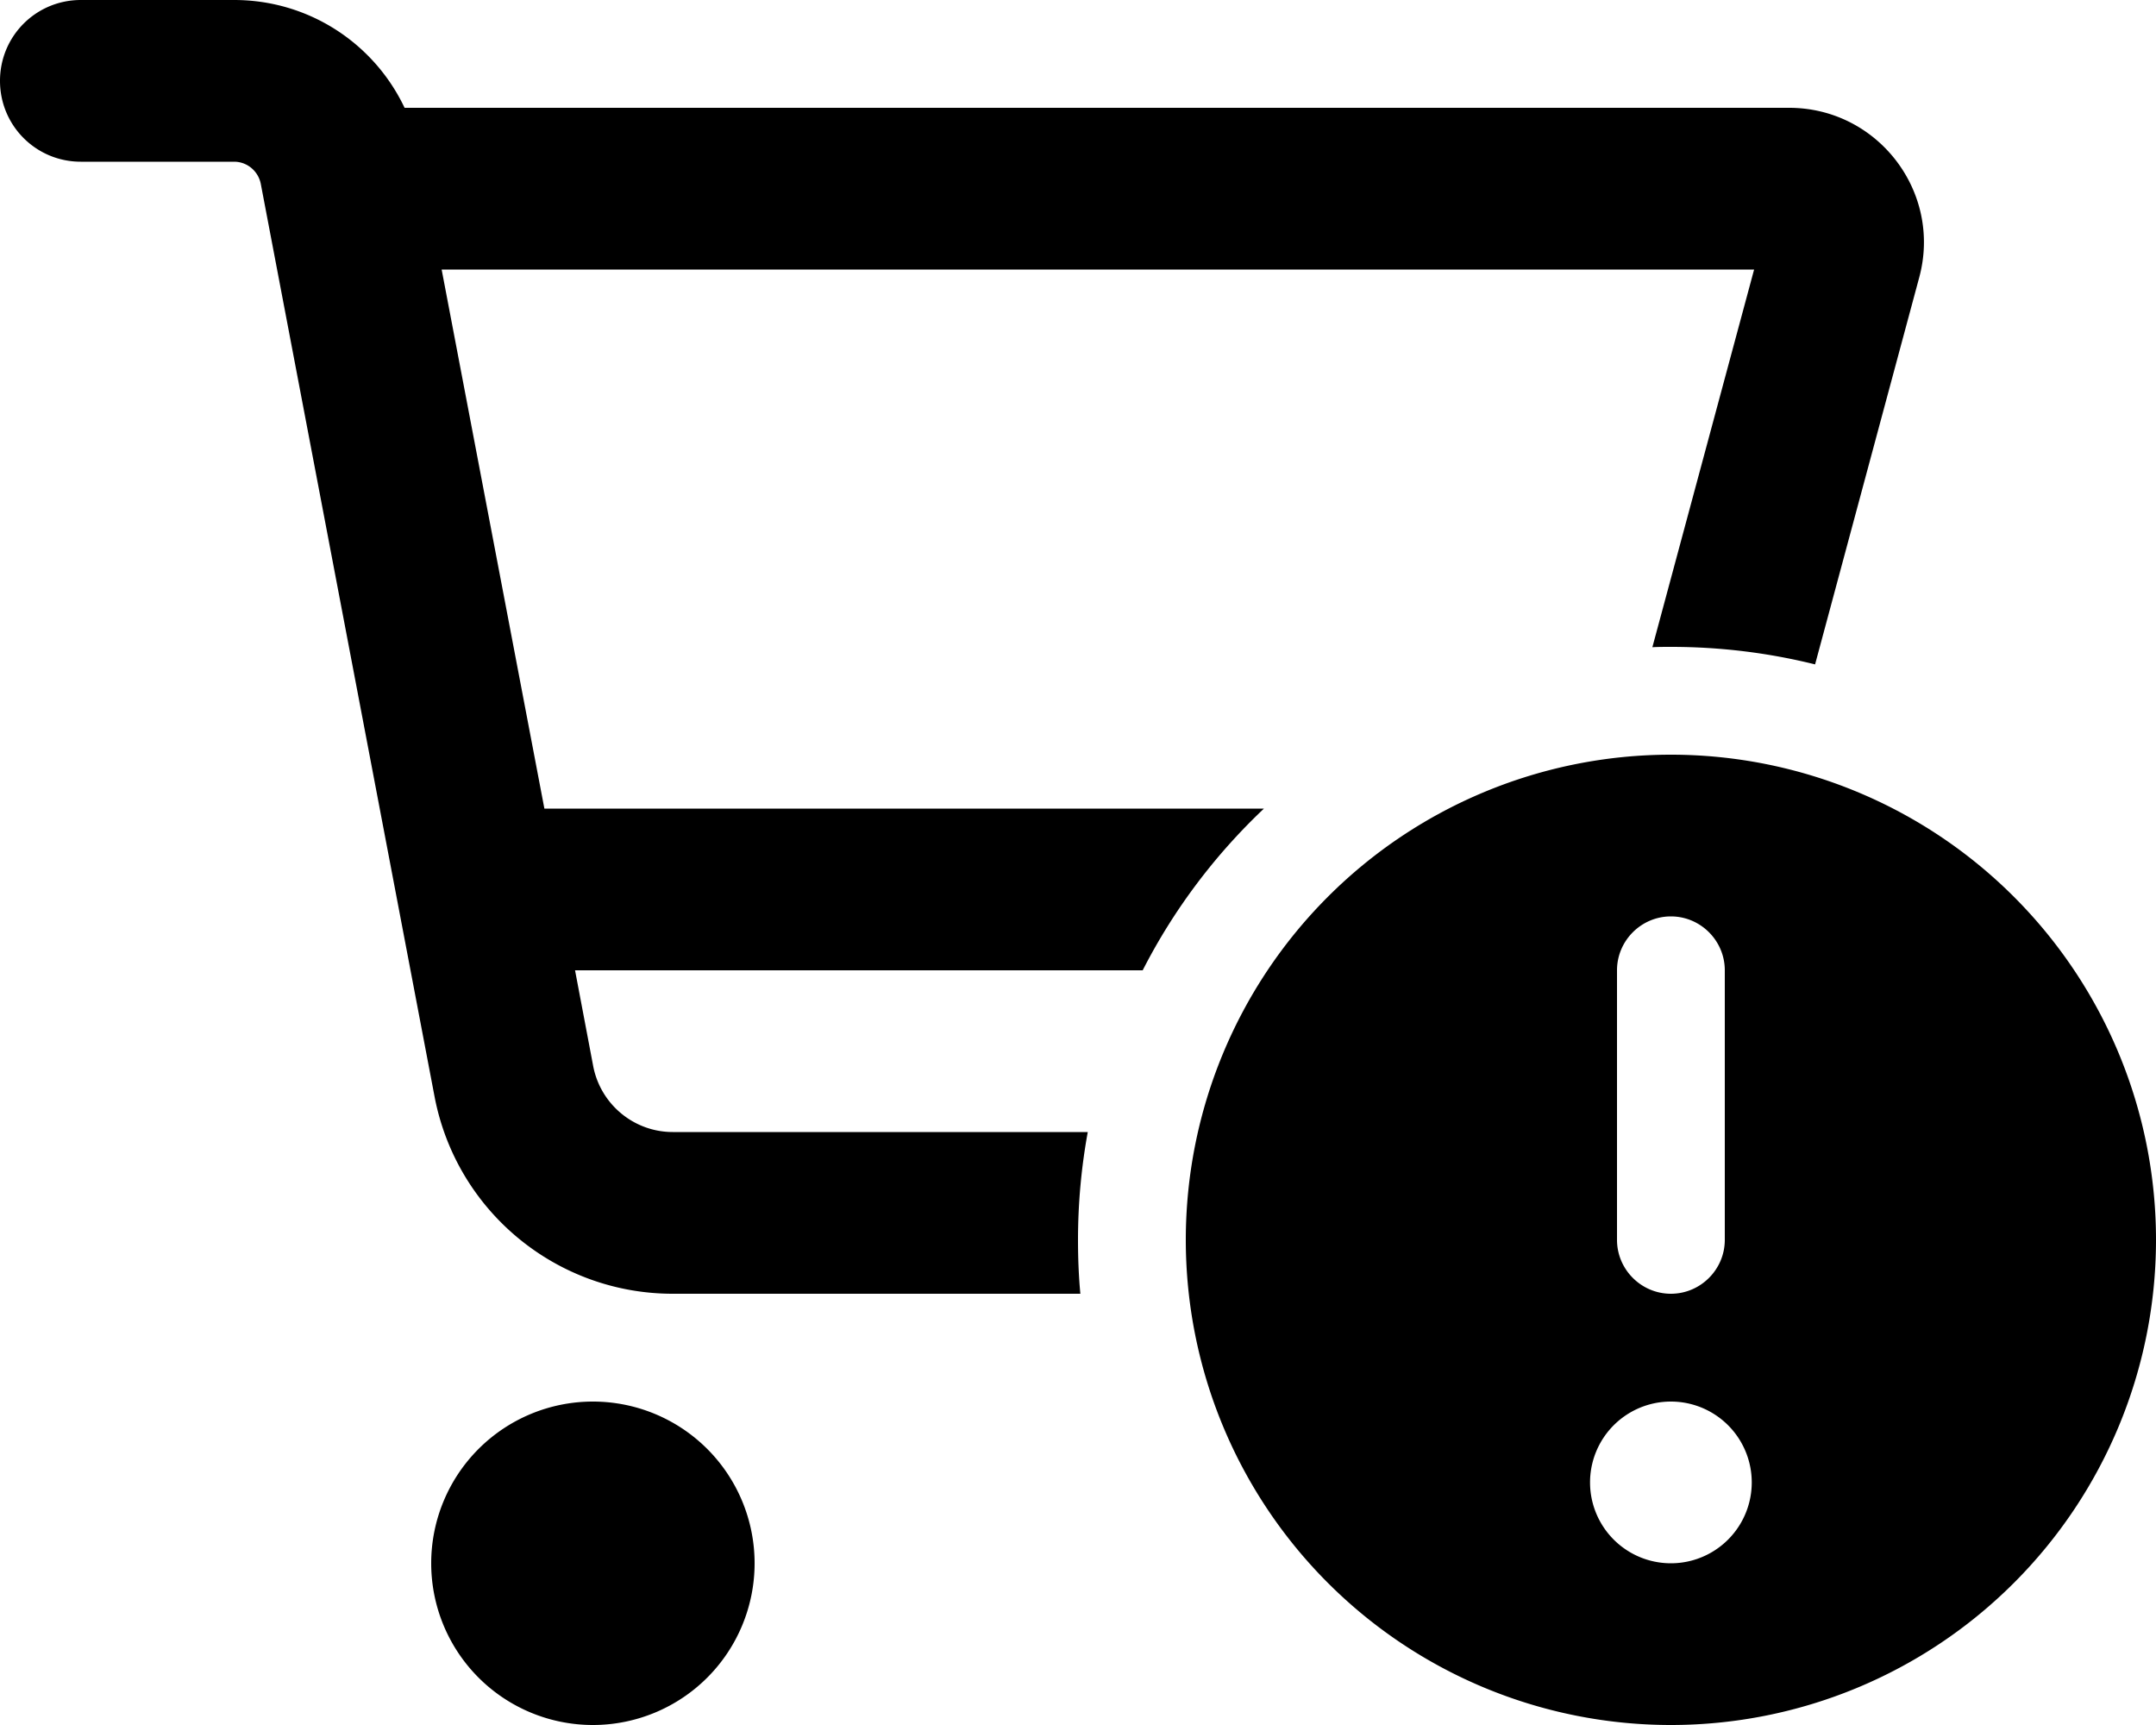 <svg xmlns="http://www.w3.org/2000/svg"
     viewBox="0 0 640 512"><!--! Font Awesome Pro 6.5.1 by @fontawesome - https://fontawesome.com License - https://fontawesome.com/license (Commercial License) Copyright 2023 Fonticons, Inc. -->
    <path d="M24 0C10.7 0 0 10.7 0 24S10.7 48 24 48H69.5c3.8 0 7.1 2.7 7.9 6.5l51.6 271c6.5 34 36.2 58.5 70.7 58.5h121c-.5-5.3-.7-10.6-.7-16c0-10.9 1-21.6 2.9-32H199.7c-11.5 0-21.4-8.2-23.6-19.5L170.7 288H339.2c9.2-18 21.4-34.2 36-48H161.6L131.1 80H520.7L490.5 192.1c1.8-.1 3.7-.1 5.5-.1c14.8 0 29.1 1.8 42.8 5.2L569.7 82.4C576.6 57 557.4 32 531.1 32h-411C111 12.8 91.6 0 69.5 0H24zM176 512a48 48 0 1 0 0-96 48 48 0 1 0 0 96zm320 0a144 144 0 1 0 0-288 144 144 0 1 0 0 288zm0-96a24 24 0 1 1 0 48 24 24 0 1 1 0-48zm0-144c8.8 0 16 7.2 16 16v80c0 8.8-7.2 16-16 16s-16-7.2-16-16V288c0-8.8 7.2-16 16-16z"/>
</svg>
